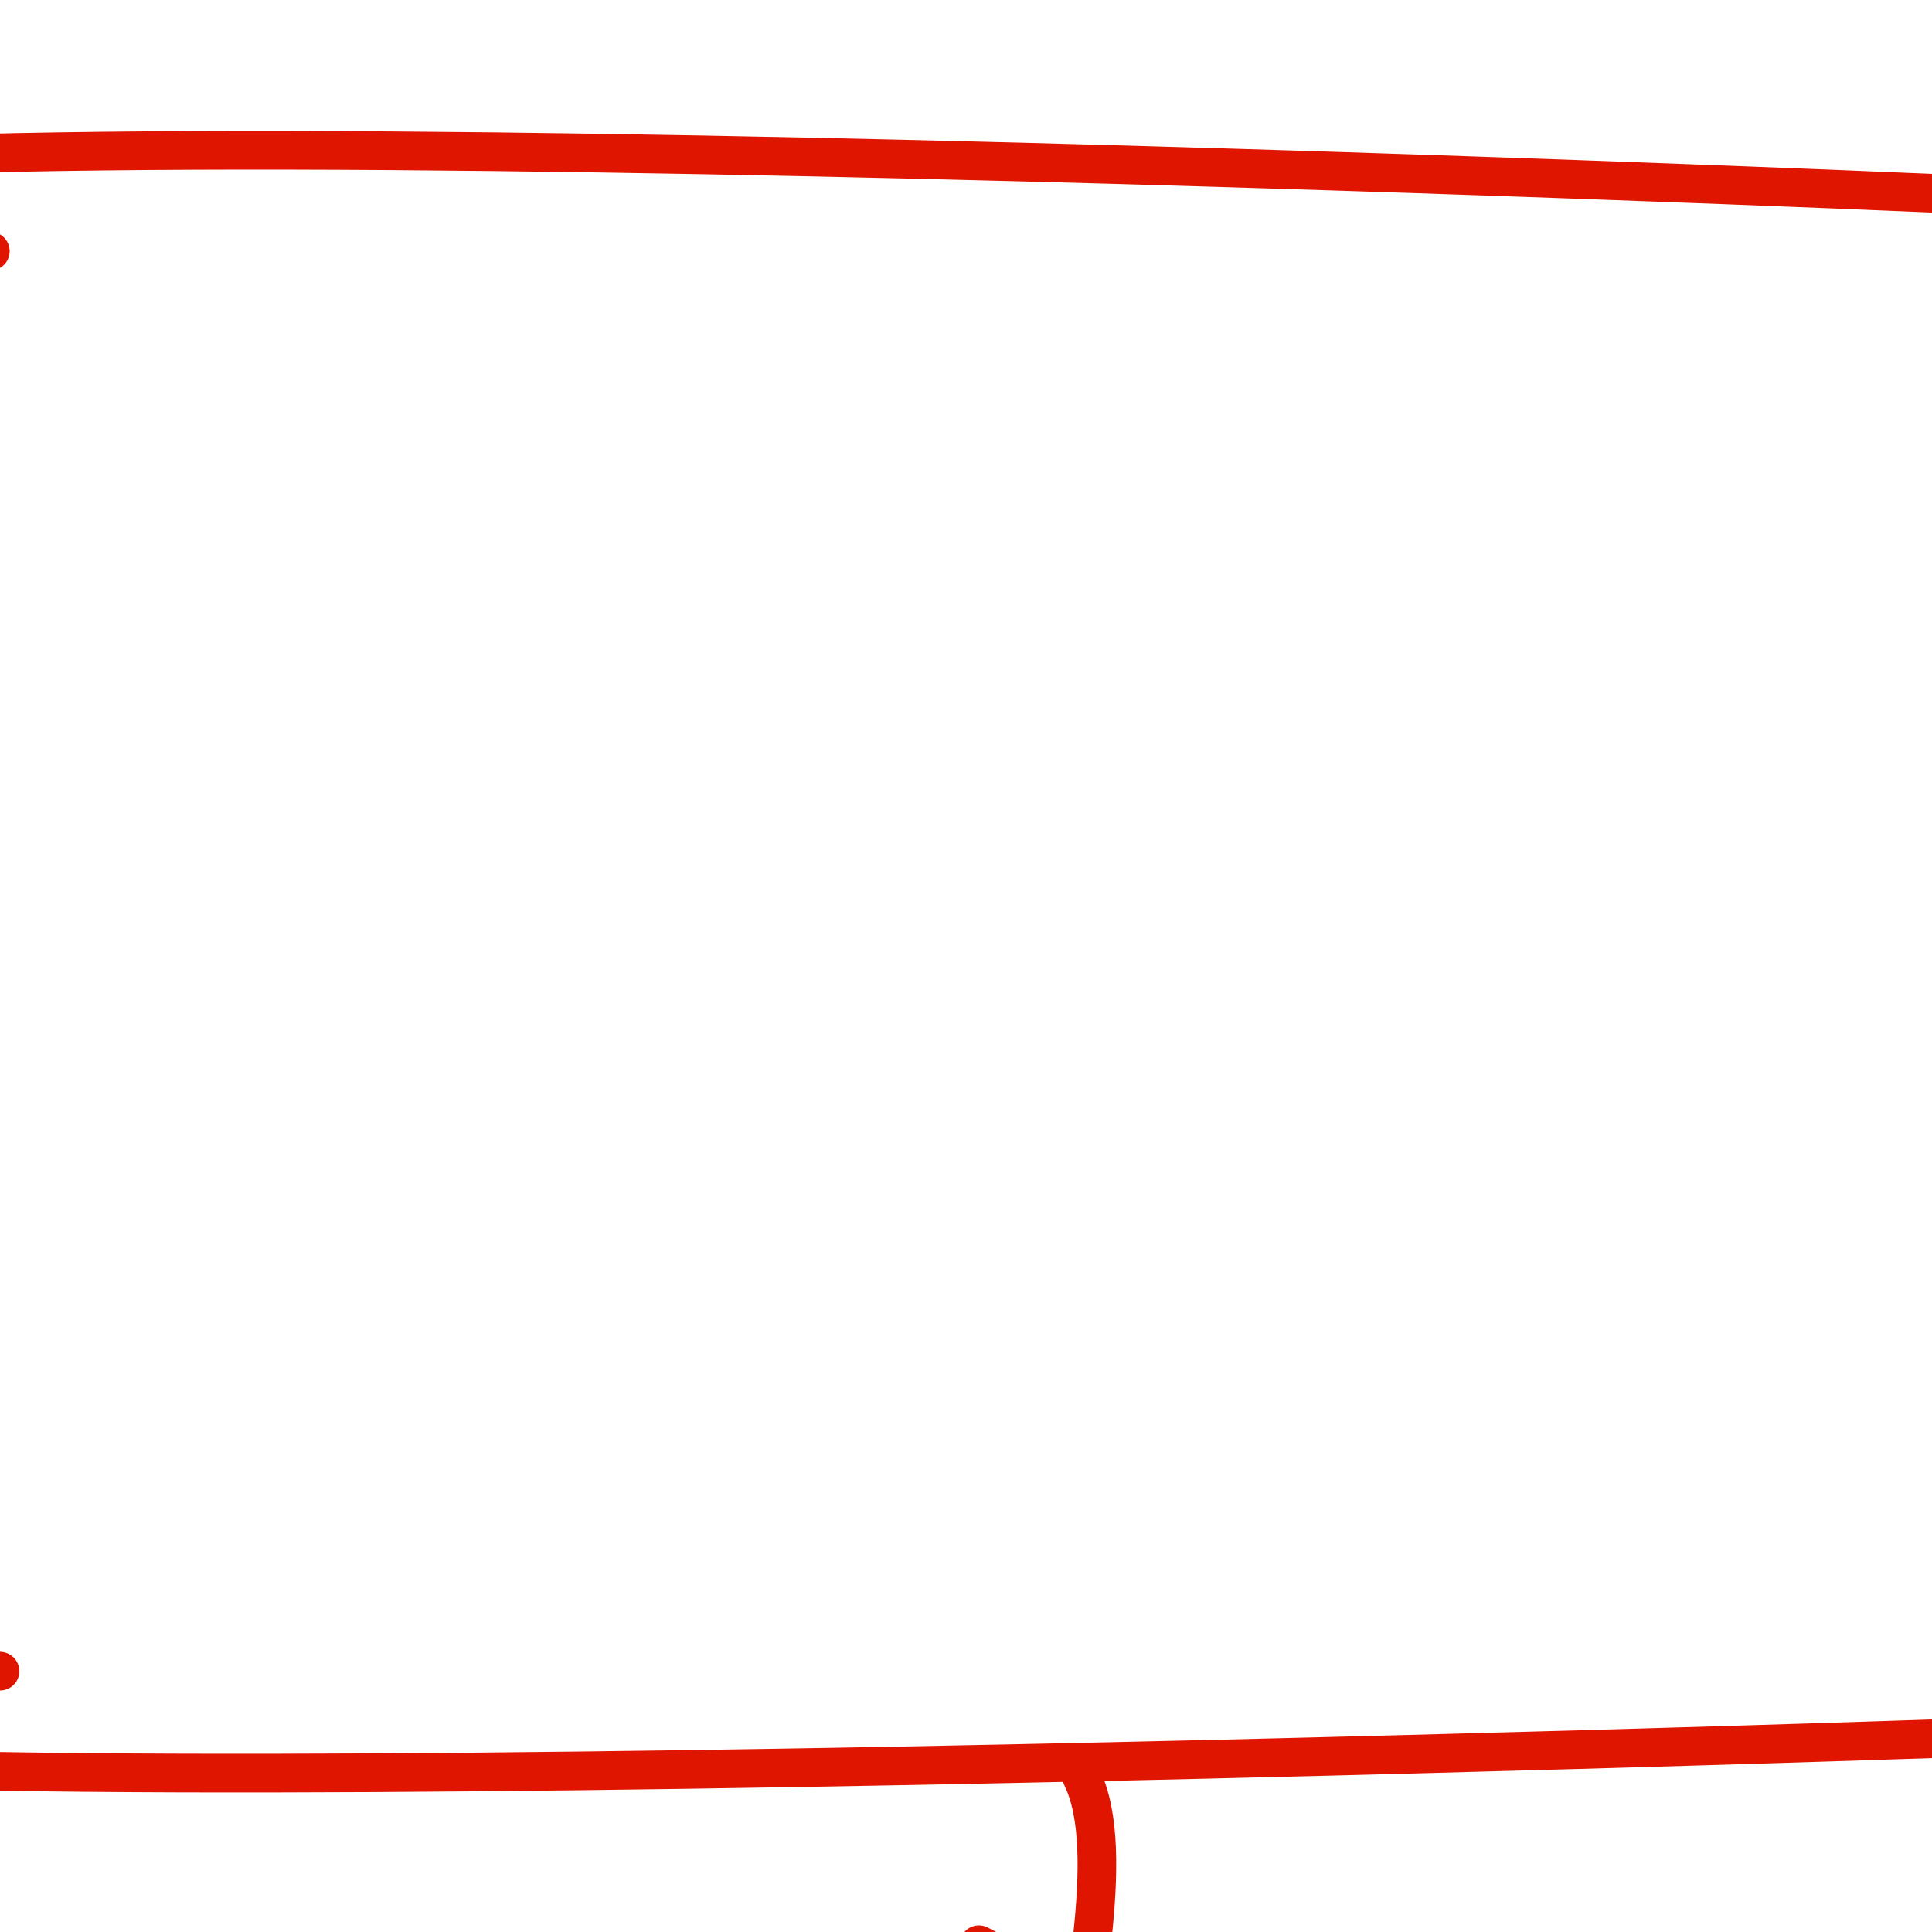 <?xml version="1.0" encoding="utf-8"?>
<!-- Generator: Adobe Illustrator 15.0.2, SVG Export Plug-In . SVG Version: 6.00 Build 0)  -->
<!DOCTYPE svg PUBLIC "-//W3C//DTD SVG 1.1//EN" "http://www.w3.org/Graphics/SVG/1.1/DTD/svg11.dtd">
<svg version="1.1" id="Layer_1" xmlns="http://www.w3.org/2000/svg" xmlns:xlink="http://www.w3.org/1999/xlink" x="0px" y="0px"
	 width="100px" height="100px" viewBox="0 0 100 100" enable-background="new 0 0 100 100" xml:space="preserve">
<g>
	<g>
		<path fill="none" stroke="#E01500" stroke-width="2" stroke-linecap="round" stroke-linejoin="round" stroke-miterlimit="10" d="
			M100,90c0,0-117,4-120,0s5-20,5-40c0-20-10-35-5-40s120,0,120,0"/>
		<path fill="none" stroke="#E01500" stroke-width="2" stroke-linecap="round" stroke-linejoin="round" stroke-miterlimit="10" d="
			M-15,85.75c4.824,1.492,9.832,0.045,15,0.75"/>
		<path fill="none" stroke="#E01500" stroke-width="2" stroke-linecap="round" stroke-linejoin="round" stroke-miterlimit="10" d="
			M-13.5,79c2.609,2.473,8.545,2.486,12,1.75"/>
		<path fill="none" stroke="#E01500" stroke-width="2" stroke-linecap="round" stroke-linejoin="round" stroke-miterlimit="10" d="
			M-11.75,73c2.455,0.912,5.498-0.213,8,0.75"/>
		<path fill="none" stroke="#E01500" stroke-width="2" stroke-linecap="round" stroke-linejoin="round" stroke-miterlimit="10" d="
			M-10.25,66.75c1.043,0.637,2.236,0.828,3.5,0.75"/>
		<path fill="none" stroke="#E01500" stroke-width="2" stroke-linecap="round" stroke-linejoin="round" stroke-miterlimit="10" d="
			M-17.25,13.25c2.525,0.237,5.213-1,8-1c2.406,0,6.842-0.68,8.75,0.75"/>
		<path fill="none" stroke="#E01500" stroke-width="2" stroke-linecap="round" stroke-linejoin="round" stroke-miterlimit="10" d="
			M-16.25,17.25c2.564-0.08,5.086-0.492,7.75-0.5"/>
		<path fill="none" stroke="#E01500" stroke-width="2" stroke-linecap="round" stroke-linejoin="round" stroke-miterlimit="10" d="
			M-14,23c0.771-0.625,1.723-0.808,2.75-0.75"/>
	</g>
	<g>
		<path fill="none" stroke="#E01500" stroke-width="2" stroke-linecap="round" stroke-linejoin="round" stroke-miterlimit="10" d="
			M-19.5,90.494c6.178,2.35,11.189,8.564,18.109,10.887c7.109,2.387,14.291,3.854,21.391,6.004
			c7.018,2.125,13.309,3.793,20.111,6.984c4.584,2.15,11.561,5.373,13.35,10.285"/>
		<path fill="none" stroke="#E01500" stroke-width="2" stroke-linecap="round" stroke-linejoin="round" stroke-miterlimit="10" d="
			M56,91.994c1.924,3.941-0.314,12.463-0.5,17c-0.201,4.963,2.111,14.082-3.484,16.602c-5.703,2.568-17.551-2.066-23.016-3.977
			c-8.939-3.125-15.73-6.588-25.504-6.014c-9.984,0.586-13.646,6.791-21.109,12.389c-3.967,2.977-8.143,5.713-13.146,5.137
			c-5.178-0.596-19.742-8.789-23.215-12.82"/>
		<path fill="none" stroke="#E01500" stroke-width="2" stroke-linecap="round" stroke-linejoin="round" stroke-miterlimit="10" d="
			M-15.979,62.664c-2.984,3.217-12.043,4.945-16.021-0.67c-3.188,10.229-5.408,14.635-9.75,24.506
			c-1.883,4.281-6.416,14.604-8,18.994c-0.895,2.484-4.555,12.922-4.225,14.816c0.291,1.672,6.973,5.883,8.428,7.473
			c2.83,3.088,5.221,6.576,8.146,9.574c5.205,5.334,10.734,10.186,18.4,11.637c-3.717-1.744-11.057-1.021-14.943-2.234
			c-6.18-1.928-7.65-3.715-12.945-7.293c-9.232-6.238-19.047-11.738-29.004-16.799c-3.986-2.025-17.607-4.674-17.607-4.674
			s1.91-2.34,5.09-5.99c8.393-9.633,18.457-13.033,30.852-13.561c-0.232-2.172-1.578-3.066-2.889-4.891
			c-2.705-3.764-4.367-6.822-5.928-11.295c-2.258-6.471-4.85-13.373-5.059-20.264c3.844,0.65,6.461,3.535,9.828,5.43
			c4.025,2.266,8.578,3.531,12.932,4.945c3.684,1.197,9.066,2.645,11.809,3.023"/>
		<path fill="none" stroke="#E01500" stroke-width="2" stroke-linecap="round" stroke-linejoin="round" stroke-miterlimit="10" d="
			M-10.25,121.738c0.314,3.715-3.133,10.73-4.367,14.424c-1.508,4.506-3.609,7.992-4.383,12.832"/>
		<path fill="none" stroke="#E01500" stroke-width="2" stroke-linecap="round" stroke-linejoin="round" stroke-miterlimit="10" d="
			M54,117.328c-0.562-3.174-8.285-6.779-11-8.334"/>
		<path fill="none" stroke="#E01500" stroke-width="2" stroke-linecap="round" stroke-linejoin="round" stroke-miterlimit="10" d="
			M54,108.328c-1.424-1.098-2.998-2.521-4.666-3"/>
		<path fill="none" stroke="#E01500" stroke-width="2" stroke-linecap="round" stroke-linejoin="round" stroke-miterlimit="10" d="
			M54,102.66c-0.035,0.012,0.49,0.545-0.246,0.291c-0.83-0.982-1.889-1.684-3.086-2.291"/>
		<path fill="none" stroke="#E01500" stroke-width="2" stroke-linecap="round" stroke-linejoin="round" stroke-miterlimit="10" d="
			M-50.666,118.994c2.385-0.014,8.186,4.047,10,5.668"/>
		<path fill="none" stroke="#E01500" stroke-width="2" stroke-linecap="round" stroke-linejoin="round" stroke-miterlimit="10" d="
			M-48,114.328c1.119-0.113,5.596,3.84,7.334,4.666"/>
		<path fill="none" stroke="#E01500" stroke-width="2" stroke-linecap="round" stroke-linejoin="round" stroke-miterlimit="10" d="
			M-45,109.66c1.133,0.633,2.436,1.32,3.334,2"/>
		<path fill="none" stroke="#E01500" stroke-width="2" stroke-linecap="round" stroke-linejoin="round" stroke-miterlimit="10" d="
			M-30.332,69.328c1.527,1.615,3.877,2.09,6,1.332"/>
		<path fill="none" stroke="#E01500" stroke-width="2" stroke-linecap="round" stroke-linejoin="round" stroke-miterlimit="10" d="
			M-31.666,73.994c1.078,0.23,2.098,0.875,2.666,1.666"/>
		<path fill="none" stroke="#E01500" stroke-width="2" stroke-linecap="round" stroke-linejoin="round" stroke-miterlimit="10" d="
			M48.668,121.662c-0.461-0.98-0.898,0.805-1.334,1.666"/>
		<path fill="none" stroke="#E01500" stroke-width="2" stroke-linecap="round" stroke-linejoin="round" stroke-miterlimit="10" d="
			M45,118.662c-0.186,1.49-1.029,2.895-2,4"/>
		<path fill="none" stroke="#E01500" stroke-width="2" stroke-linecap="round" stroke-linejoin="round" stroke-miterlimit="10" d="
			M41,117.328c-0.332,1.646-1.678,3.646-2.666,4.666"/>
		<path fill="none" stroke="#E01500" stroke-width="2" stroke-linecap="round" stroke-linejoin="round" stroke-miterlimit="10" d="
			M-34,141.662c-0.18,1.018-0.68,2.051-1.334,2.666"/>
		<path fill="none" stroke="#E01500" stroke-width="2" stroke-linecap="round" stroke-linejoin="round" stroke-miterlimit="10" d="
			M-37.334,138.662c1.248,0.475,0.002,2.359-1,3.332"/>
		<path fill="none" stroke="#E01500" stroke-width="2" stroke-linecap="round" stroke-linejoin="round" stroke-miterlimit="10" d="
			M-40.334,134.994c0.232,1.834-0.605,3.602-2,4.668"/>
	</g>
</g>
</svg>

